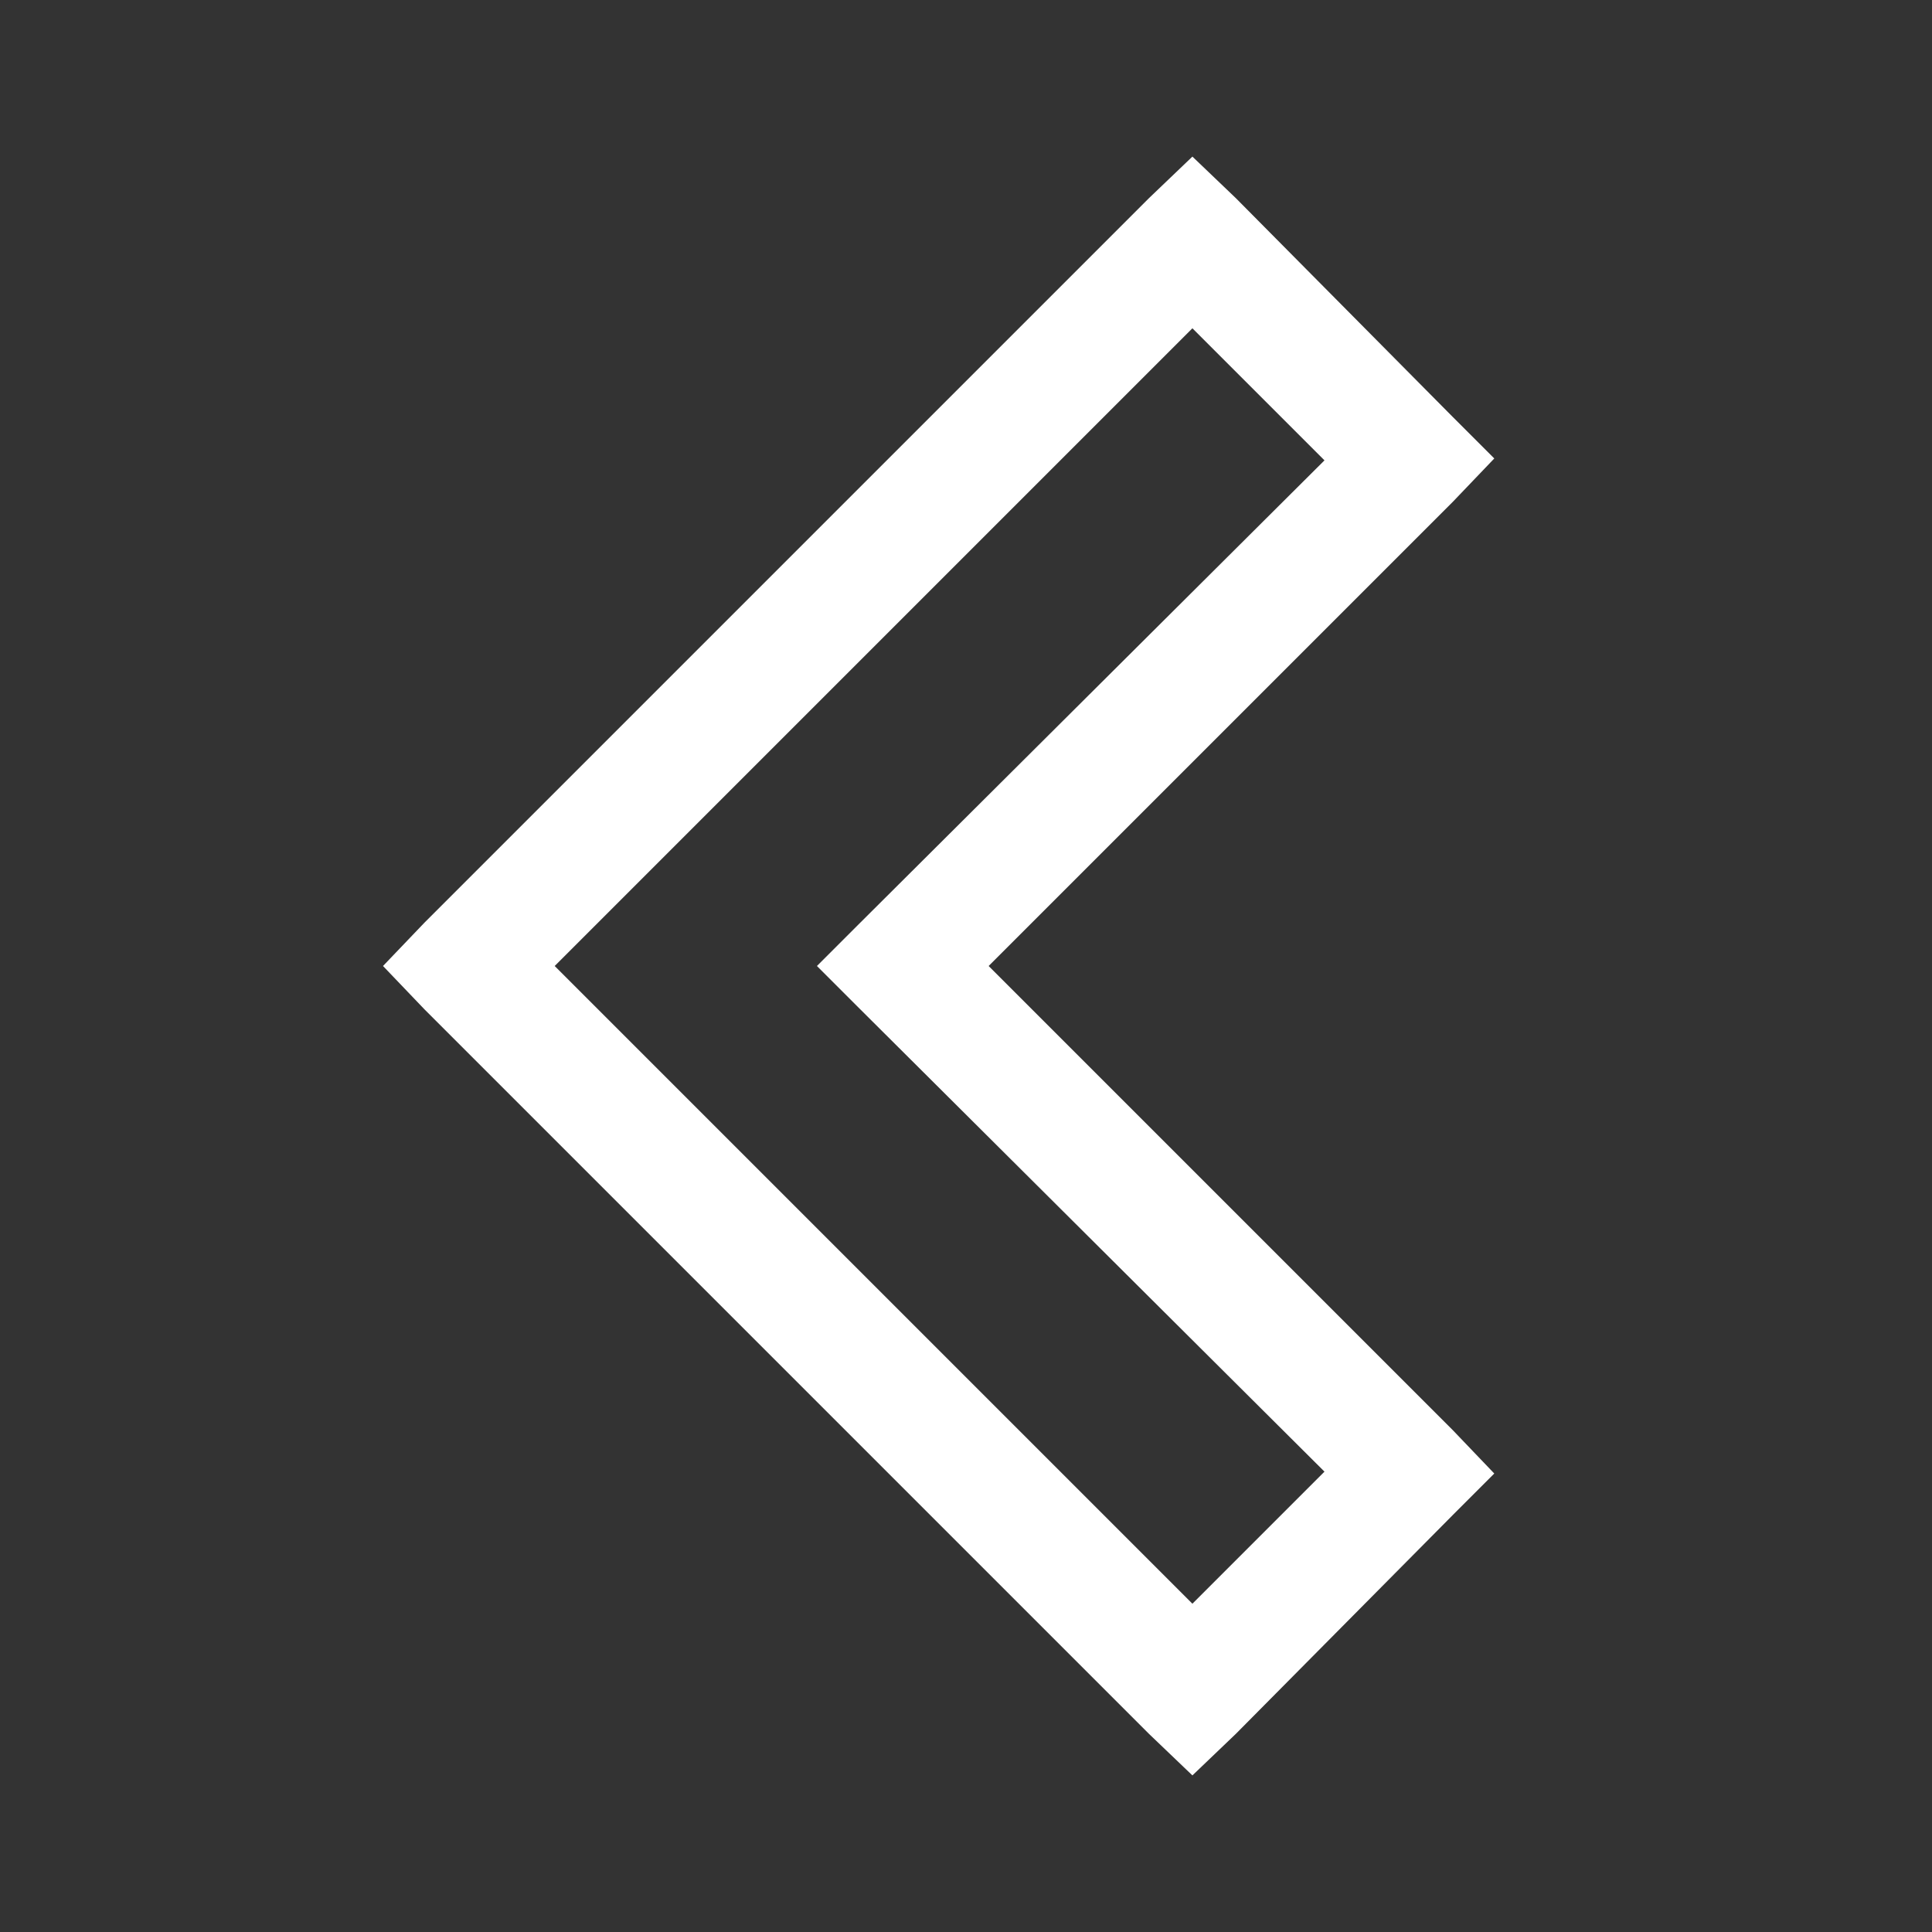 <svg xmlns="http://www.w3.org/2000/svg" width="128" height="128">
    <rect width="100%" height="100%" fill="#333333" stroke="none"/>
    <path style="stroke:none;fill-rule:nonzero;fill:#ffffff;fill-opacity:1" d="m79 10.375-2.875 2.75-48 48L25.375 64l2.75 2.875 48 48 2.875 2.75 2.875-2.75 14.375-14.5 2.75-2.75-2.75-2.875L65.5 64l30.75-30.75L99 30.375l-2.75-2.75-14.375-14.5Zm0 11.375 8.75 8.75L57 61.125 54.125 64 57 66.875 87.75 97.5 79 106.25 36.75 64Zm0 0"/>
</svg>
